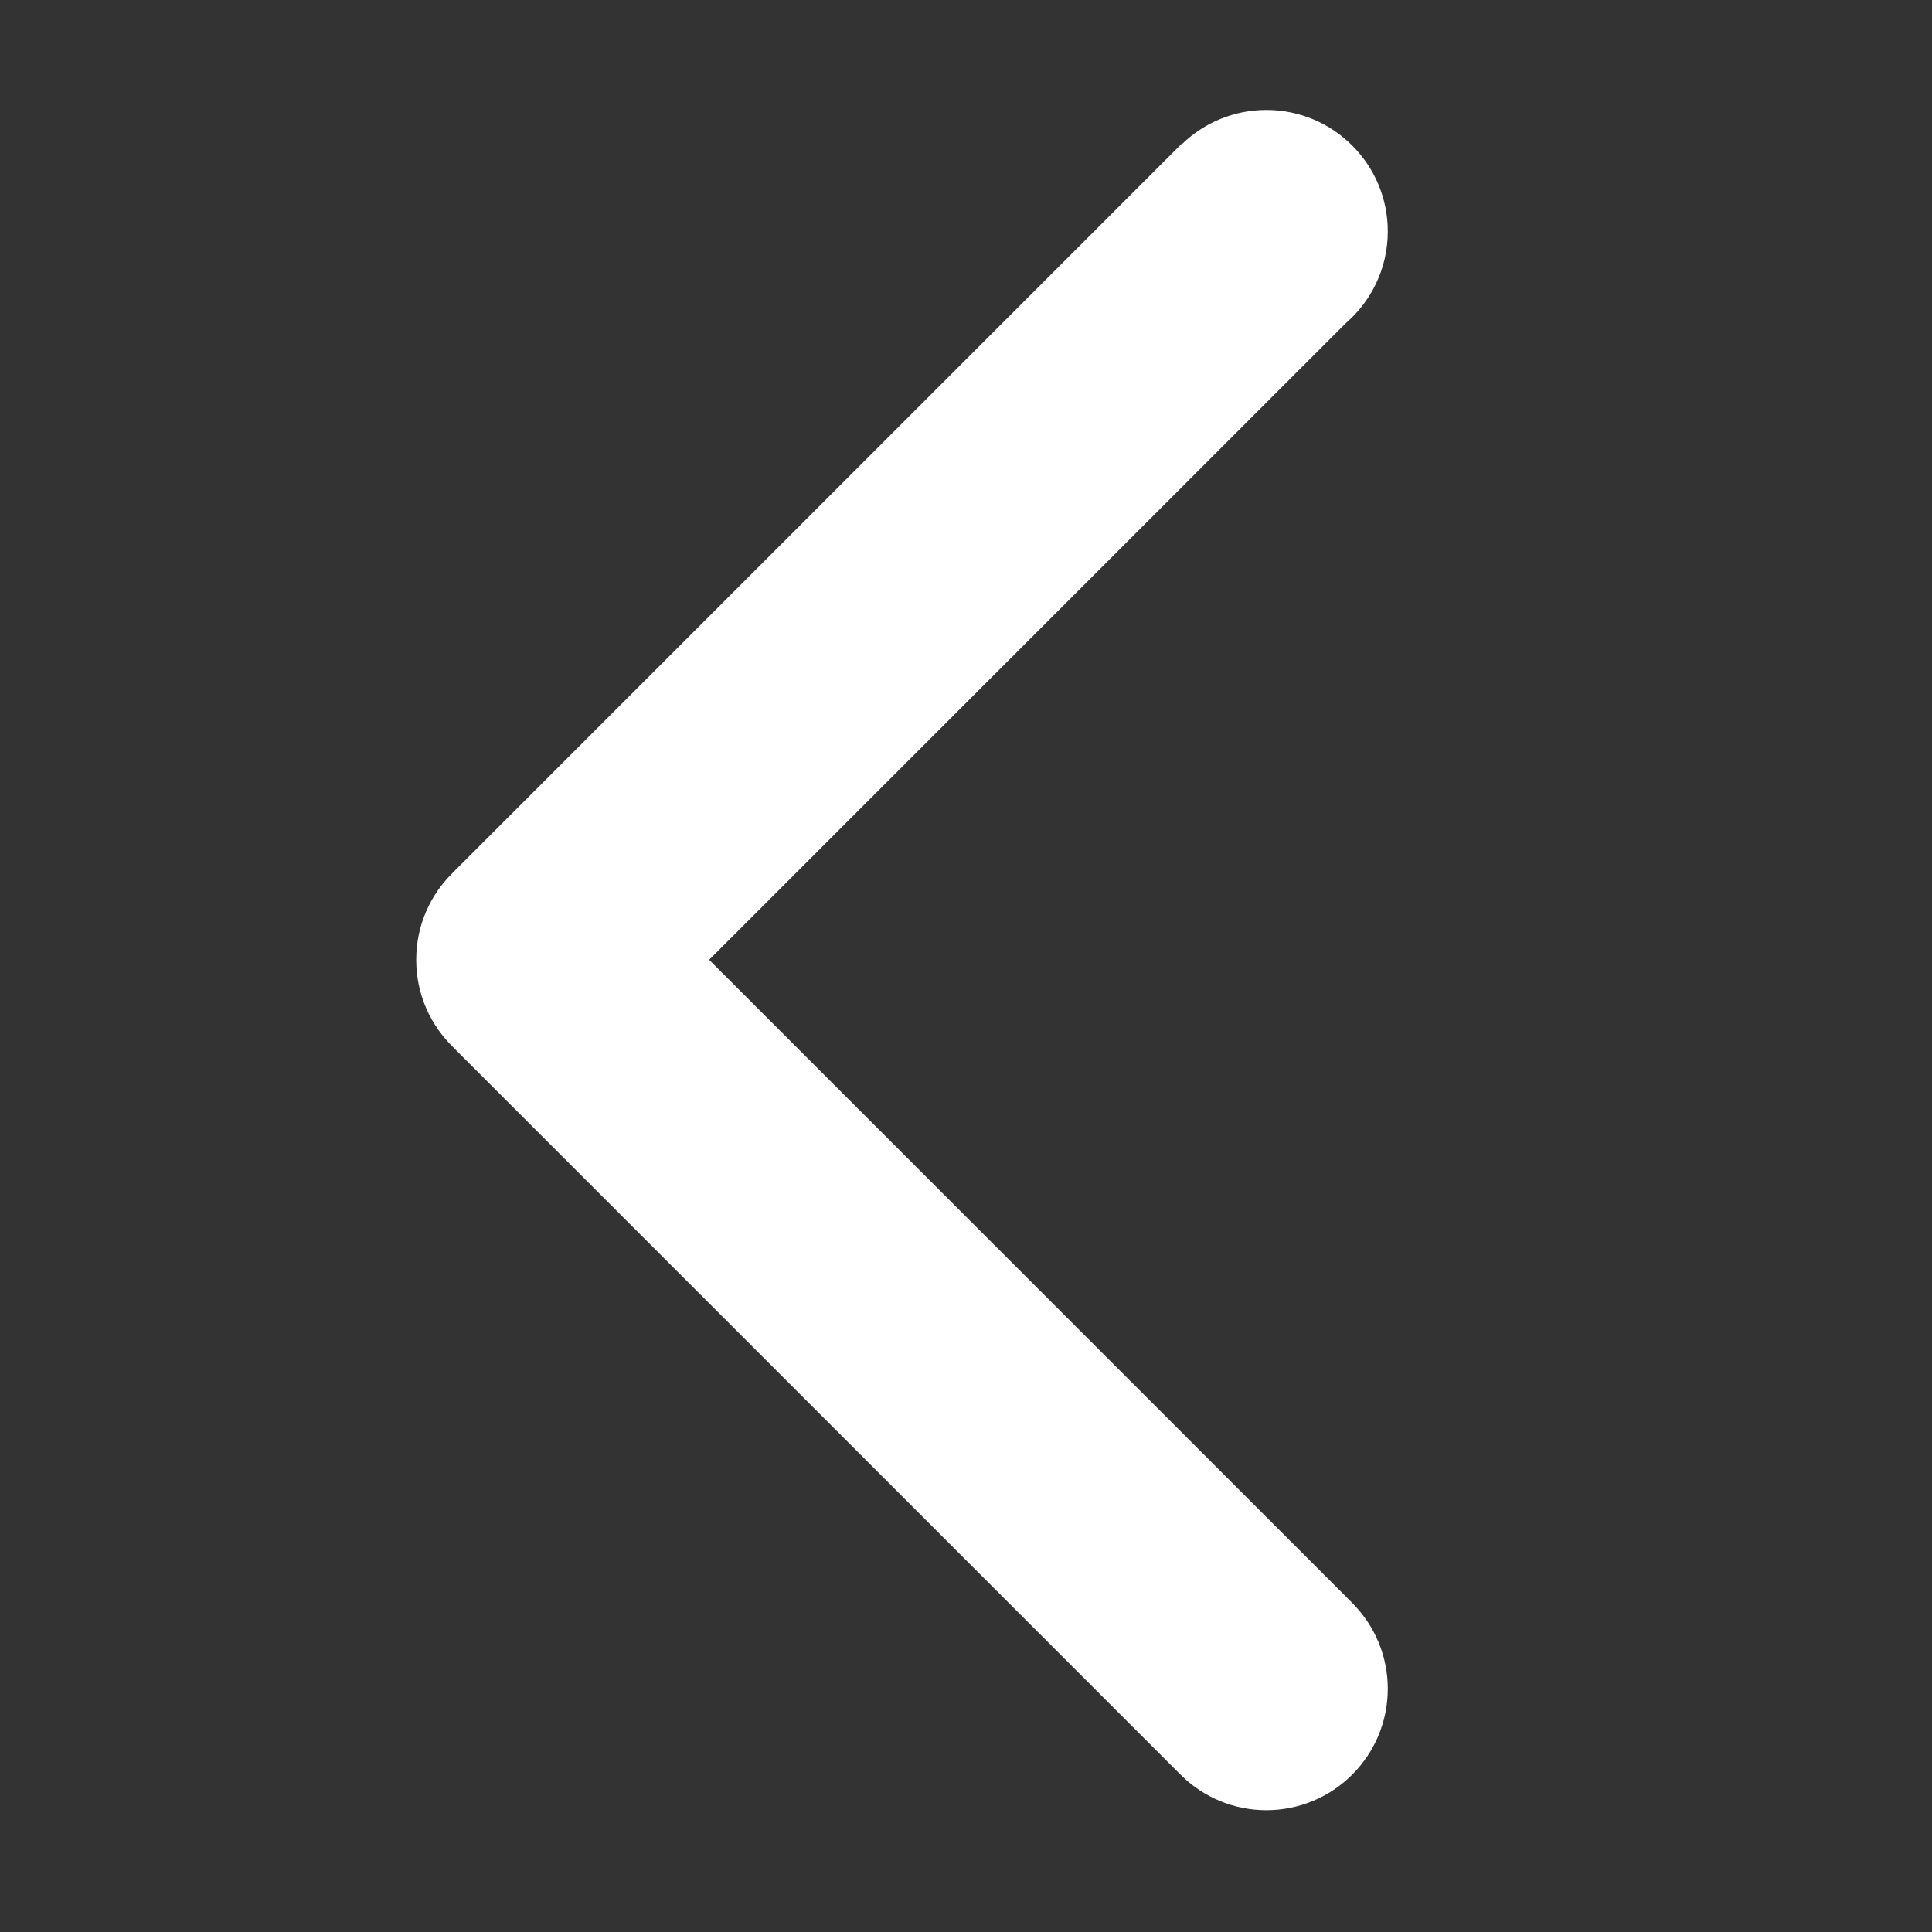 <?xml version="1.0" encoding="utf-8"?>
<!DOCTYPE svg PUBLIC "-//W3C//DTD SVG 1.1//EN" "http://www.w3.org/Graphics/SVG/1.1/DTD/svg11.dtd">
<svg version="1.1" id="图形" xmlns="http://www.w3.org/2000/svg" xmlns:xlink="http://www.w3.org/1999/xlink" x="0px" y="0px" width="1024px" height="1024px" viewBox="0 0 1024 1024" enable-background="new 0 0 1024 1024" xml:space="preserve">
  <rect x="0" y="0" width="1024" height="1024" fill="#333333" stroke="none"/>
  <path fill="#ffffff" d="M713.129 640.542 375.858 303.297l341.666-341.666-0.025-0.025c11.164-11.564 18.057-27.323 18.057-44.681 0-35.565-28.822-64.362-64.362-64.362-17.333 0-33.093 6.868-44.681 18.057l0-0.025L240.29 256.817l0.025 0.025c-12.113 11.714-19.706 28.123-19.706 46.33 0 0.05 0 0.1 0 0.15 0 0.025 0 0.075 0 0.125 0 18.182 7.568 34.591 19.706 46.305l-0.025 0.025L626.513 735.999l0.175-0.175c11.564 11.089 27.248 17.908 44.507 17.908 35.54 0 64.362-28.822 64.362-64.362C735.557 669.839 726.84 652.331 713.129 640.542z" transform="translate(0, 812) scale(1, -1)"/>
</svg>
